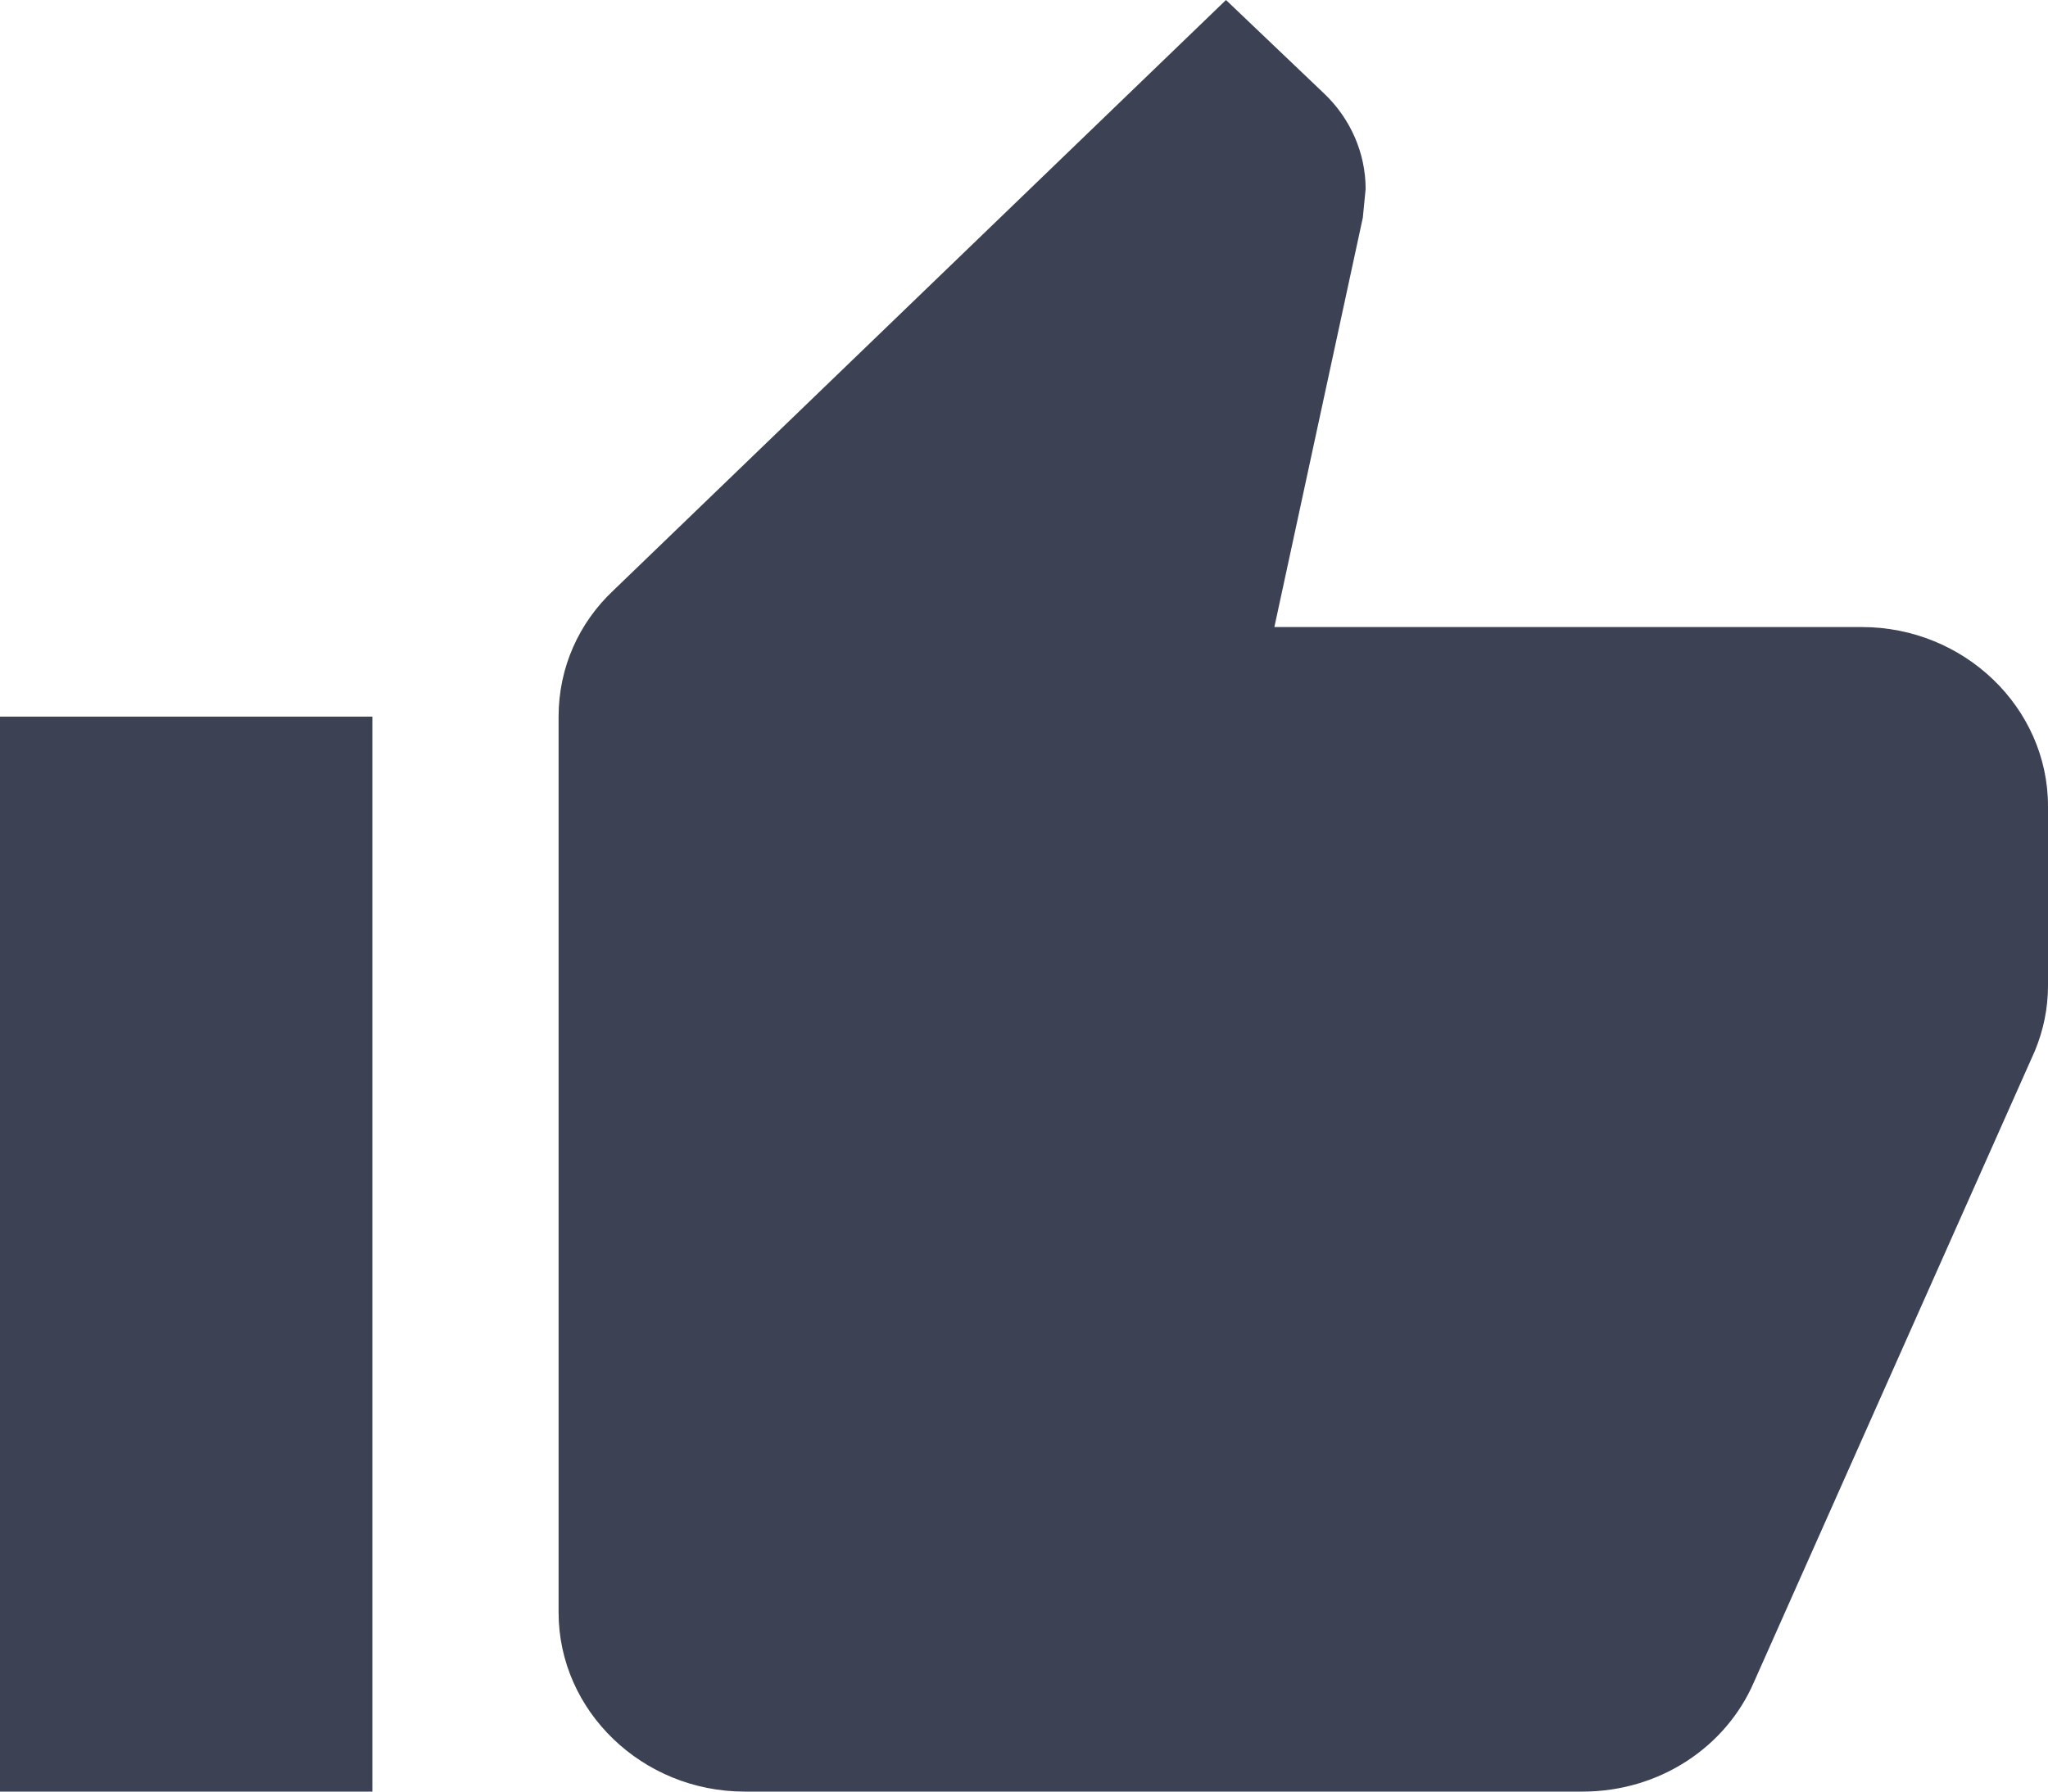 <svg width="16" height="14" viewBox="0 0 16 14" fill="none" xmlns="http://www.w3.org/2000/svg">
<path d="M0 14H2.909V5.6H0V14ZM16 6.3C16 5.53 15.345 4.9 14.546 4.9H9.956L10.647 1.701L10.669 1.477C10.669 1.19 10.546 0.924 10.349 0.735L9.578 0L4.793 4.613C4.524 4.865 4.364 5.215 4.364 5.6V12.6C4.364 13.37 5.018 14 5.818 14H12.364C12.967 14 13.484 13.65 13.702 13.146L15.898 8.211C15.964 8.05 16 7.882 16 7.7V6.3Z" fill="#3C4153"/>
</svg>
